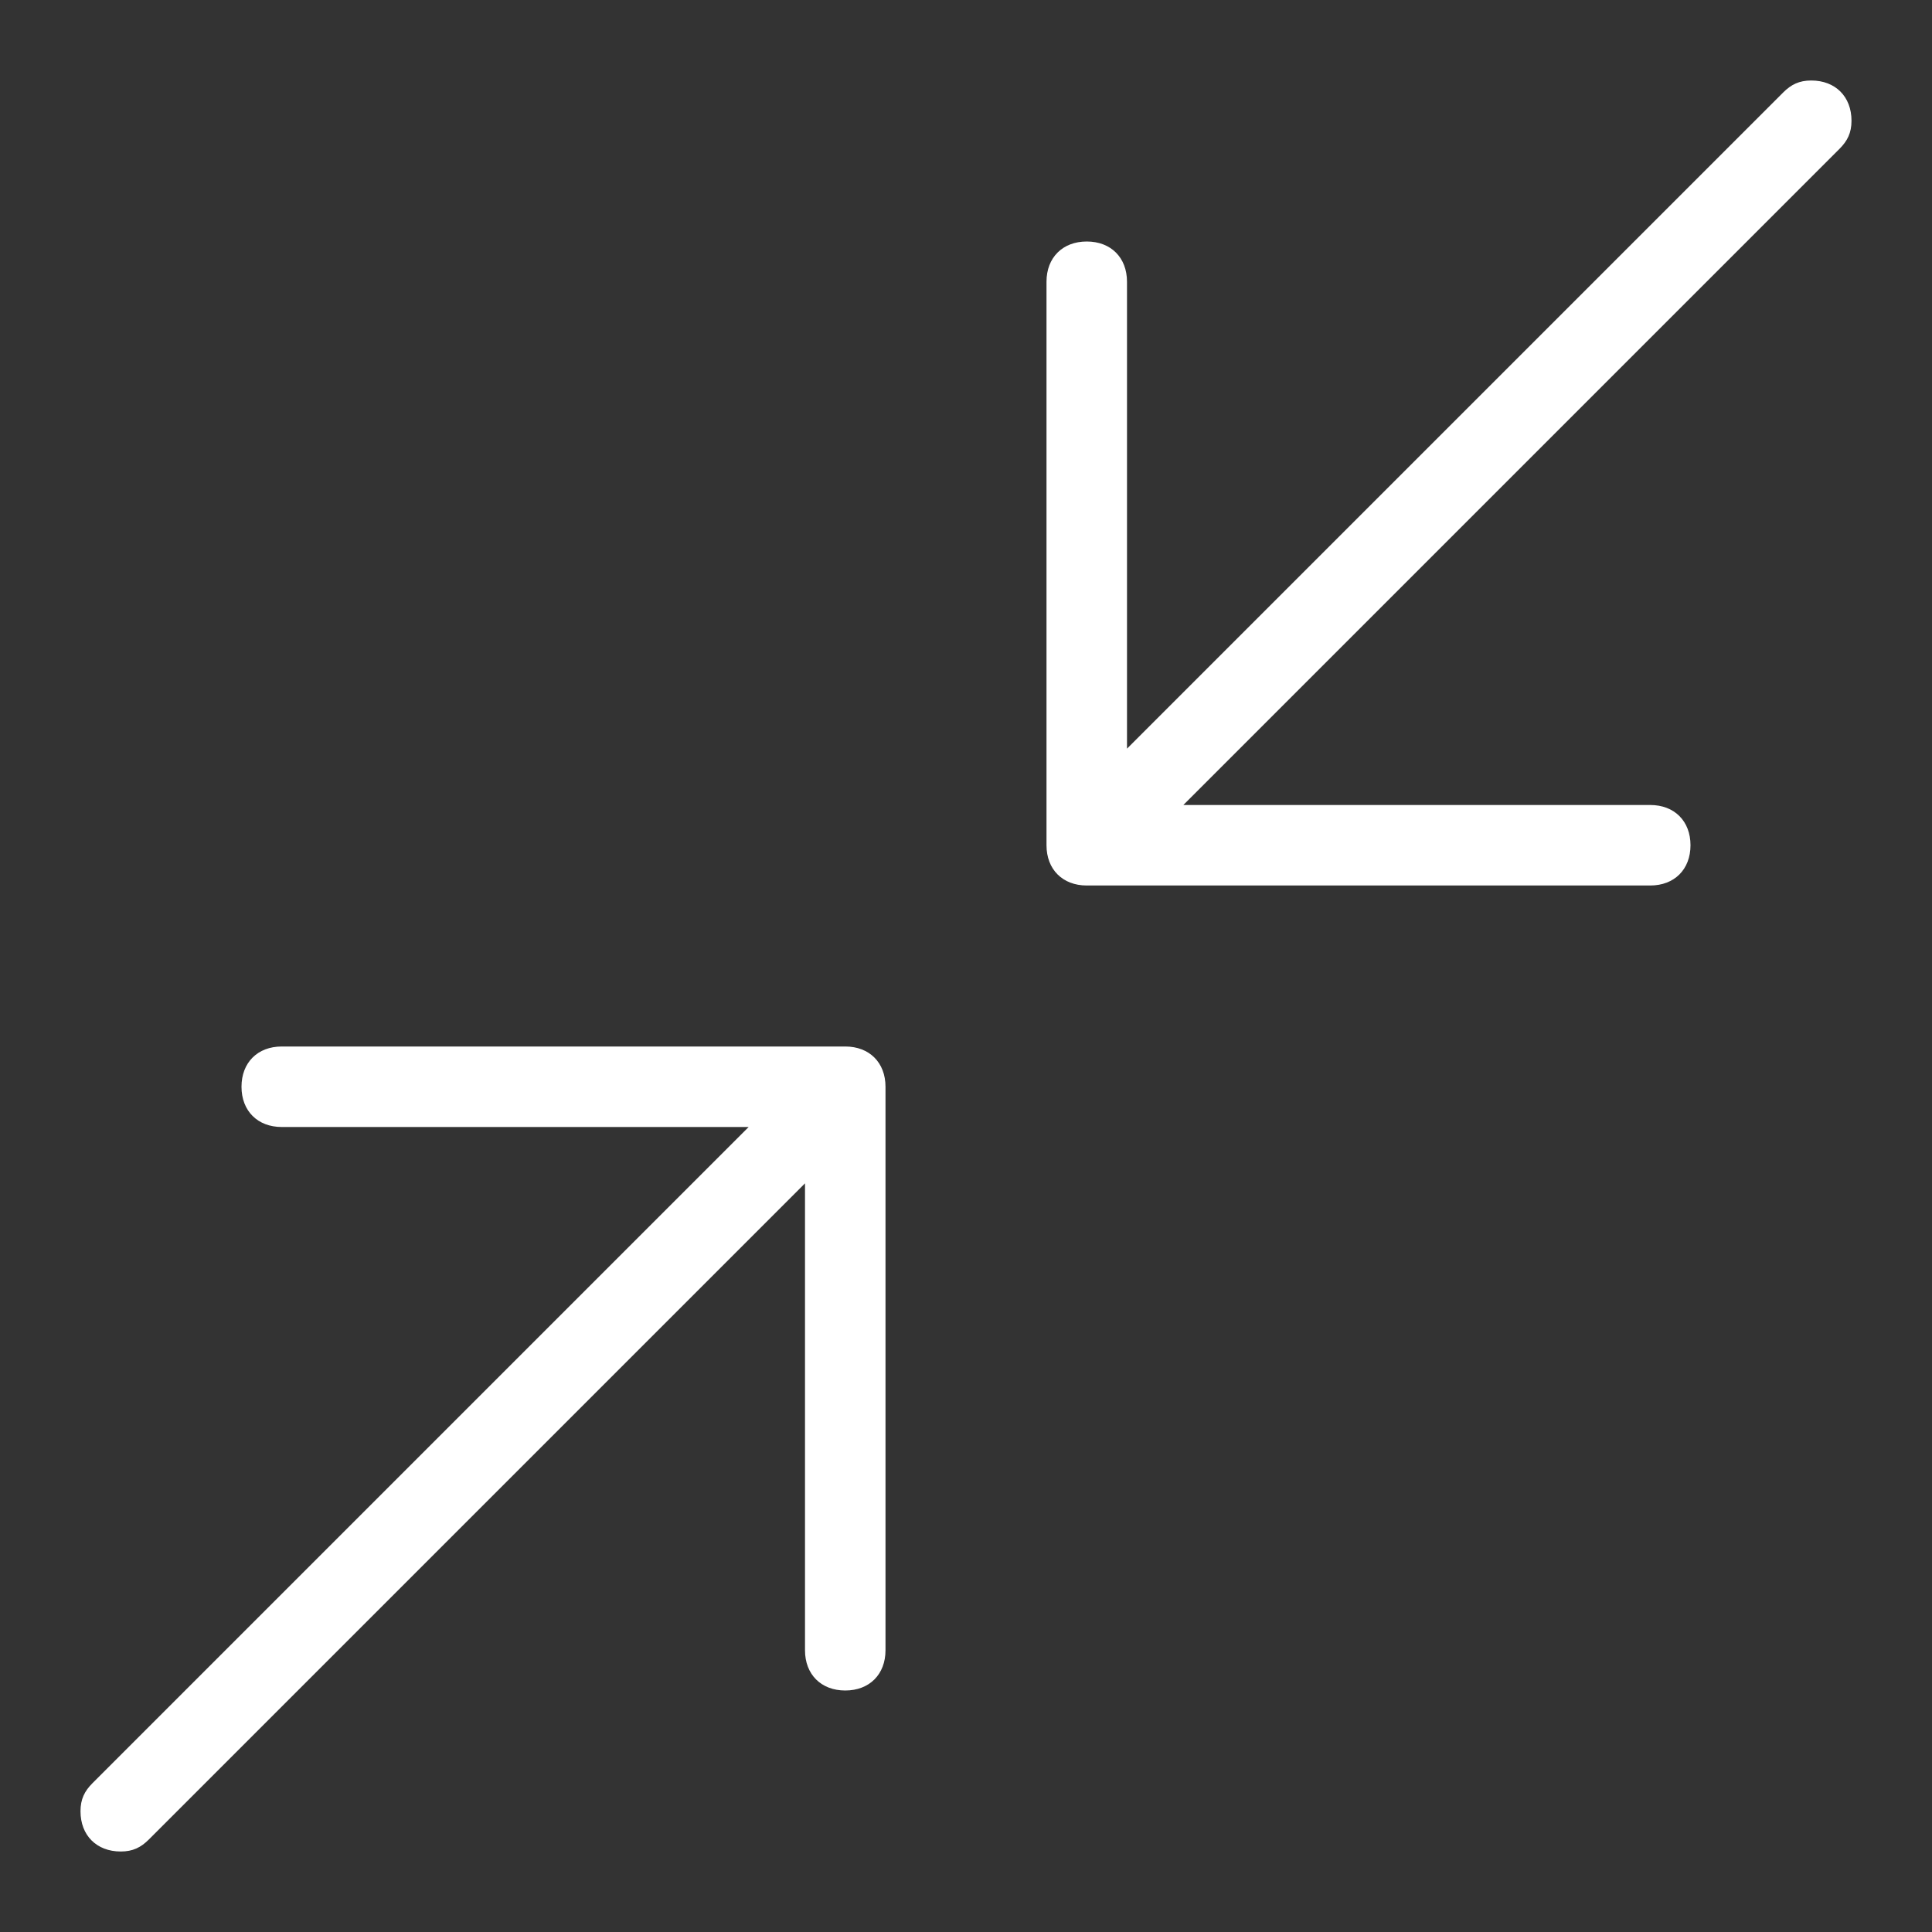 <?xml version="1.0" standalone="no"?><!DOCTYPE svg PUBLIC "-//W3C//DTD SVG 1.1//EN" "http://www.w3.org/Graphics/SVG/1.1/DTD/svg11.dtd"><svg t="1490087245162" class="icon" style="" viewBox="0 0 1024 1024" version="1.1" xmlns="http://www.w3.org/2000/svg" p-id="4755" xmlns:xlink="http://www.w3.org/1999/xlink" width="32" height="32"><rect x="0" y="0" width="1024" height="1024" fill="#333333" stroke="none"/><defs><style type="text/css"></style></defs><path d="M448 554.667 149.333 554.667c-12.8 0-21.333 8.533-21.333 21.333 0 12.8 8.533 21.333 21.333 21.333l247.467 0L49.067 945.067C44.8 949.333 42.667 953.6 42.667 960c0 12.8 8.533 21.333 21.333 21.333 6.4 0 10.667-2.133 14.933-6.4L426.667 627.2 426.667 874.667c0 12.8 8.533 21.333 21.333 21.333s21.333-8.533 21.333-21.333L469.333 576C469.333 563.2 460.8 554.667 448 554.667zM981.333 64c0-12.8-8.533-21.333-21.333-21.333-6.4 0-10.667 2.133-14.933 6.4L597.333 396.8 597.333 149.333c0-12.8-8.533-21.333-21.333-21.333s-21.333 8.533-21.333 21.333l0 298.667c0 12.8 8.533 21.333 21.333 21.333l298.667 0c12.8 0 21.333-8.533 21.333-21.333s-8.533-21.333-21.333-21.333L627.2 426.667 974.933 78.933C979.2 74.667 981.333 70.4 981.333 64z" p-id="4756" fill="#ffffff"></path></svg>